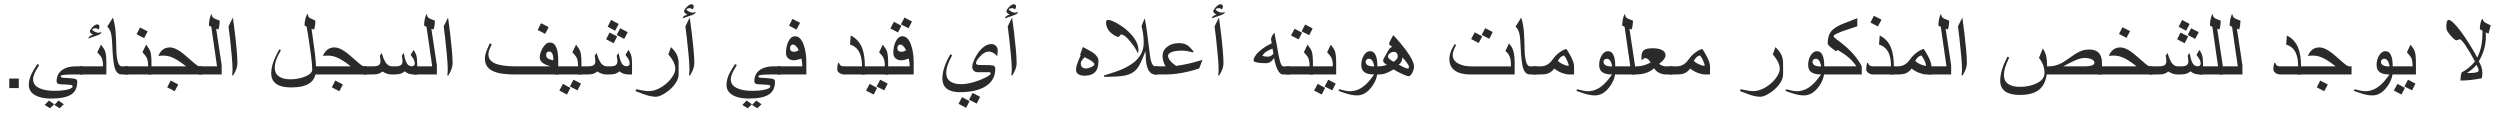 <?xml version="1.0" encoding="UTF-8"?>
<!DOCTYPE svg PUBLIC "-//W3C//DTD SVG 1.1//EN" "http://www.w3.org/Graphics/SVG/1.1/DTD/svg11.dtd">
<!-- Creator: CorelDRAW 2018 (64-Bit) -->
<svg xmlns="http://www.w3.org/2000/svg" xml:space="preserve" width="1311px" height="59px" version="1.1" style="shape-rendering:geometricPrecision; text-rendering:geometricPrecision; image-rendering:optimizeQuality; fill-rule:evenodd; clip-rule:evenodd"
viewBox="0 0 1311 59.05"
 xmlns:xlink="http://www.w3.org/1999/xlink">
 <defs>
  <style type="text/css">
   <![CDATA[
    .fil0 {fill:#2B2A29;fill-rule:nonzero}
   ]]>
  </style>
 </defs>
 <g id="Layer_x0020_1">
  <polygon class="fil0" points="4.31,46.23 4.31,41.23 9.31,41.23 9.31,46.23 "/>
  <path id="1" class="fil0" d="M43.06 39.08l-4.27 0c-2.5,0 -4.39,0.06 -5.64,0.2 -1.26,0.12 -1.9,0.39 -1.9,0.78 0,0.54 0.76,0.82 2.28,0.82 0.67,0 1.19,0.01 1.58,0.05 0.4,0.03 1.25,0.11 2.57,0.26 0.78,0.1 1.33,0.22 1.62,0.37 0.47,0.24 0.7,0.67 0.7,1.27 0,3.04 -0.99,5.25 -2.99,6.63 -2.19,1.51 -5.79,2.27 -10.81,2.27 -3.5,0 -6.29,-0.6 -8.35,-1.79 -2.19,-1.26 -3.29,-3.07 -3.29,-5.41 0,-1.89 0.51,-3.89 1.55,-6 0.36,-0.76 1.34,-2.4 2.92,-4.9l0.98 0.48c-0.62,1.05 -1.22,2.1 -1.82,3.14 -0.93,1.78 -1.38,3.24 -1.38,4.38 0,2.01 1.04,3.52 3.12,4.56 1.99,0.99 4.72,1.49 8.19,1.49 2.34,0 4.39,-0.18 6.16,-0.54 2.18,-0.44 3.27,-1.03 3.27,-1.8 0,-0.27 -0.12,-0.48 -0.36,-0.61 -0.25,-0.15 -0.66,-0.21 -1.23,-0.21 -0.45,-0.05 -1.14,-0.1 -2.08,-0.16 -0.94,-0.06 -1.56,-0.08 -1.85,-0.08 -1.03,0 -1.77,-0.14 -2.21,-0.4 -0.44,-0.28 -0.67,-0.68 -0.67,-1.21 0,-2.03 0.6,-3.68 1.79,-4.96 0.97,-1.04 2.29,-1.82 3.93,-2.32 1.24,-0.38 2.54,-0.56 3.91,-0.56l4.28 0 0 4.25zm-10.1 15.64l-2.27 2.11 -2.73 -1.75 2.19 -2.3 2.81 1.94zm-5.05 0l-2.22 2.11 -2.83 -1.75 2.26 -2.3 2.79 1.94z"/>
  <path id="2" class="fil0" d="M55.27 39.08l-13.9 0 0 -4.25 12.15 0c0,-1.92 -0.23,-3.38 -0.69,-4.39 -0.31,-0.7 -1.08,-1.7 -2.31,-3.01l1.93 -4c1.15,1.48 1.88,2.63 2.17,3.46 0.43,1.25 0.65,3.33 0.65,6.23l0 5.96zm-2.6 -22.27c0,0.42 -0.25,0.78 -0.76,1.11 -0.34,0.22 -0.86,0.44 -1.54,0.68l-4.55 1.58c0,-0.76 0.83,-1.42 2.47,-1.99 -0.51,-0.27 -0.89,-0.52 -1.15,-0.76 -0.34,-0.32 -0.52,-0.64 -0.52,-0.99 0,-0.5 0.44,-1.22 1.3,-2.14 0.97,-1.01 1.82,-1.52 2.55,-1.52 0.33,0 0.61,0.11 0.84,0.33 0.24,0.23 0.36,0.52 0.36,0.88 0,0.24 -0.05,0.47 -0.15,0.71 -0.09,0.24 -0.23,0.51 -0.41,0.8 -0.51,-0.45 -1.05,-0.67 -1.65,-0.67 -0.36,0 -0.71,0.07 -1.06,0.21 -0.35,0.15 -0.53,0.32 -0.53,0.51 0,0.24 0.38,0.58 1.14,0.99 0.75,0.43 1.39,0.64 1.93,0.64 0.36,0 0.61,-0.01 0.77,-0.04 0.15,-0.02 0.48,-0.13 0.96,-0.33z"/>
  <path id="3" class="fil0" d="M66.78 39.08l-3.43 0c-1.12,0 -2.01,-0.45 -2.68,-1.35 -0.59,-0.78 -1.04,-1.94 -1.34,-3.49 -0.3,-1.54 -0.53,-3.44 -0.7,-5.71 -0.1,-1.83 -0.2,-3.71 -0.31,-5.65 -0.1,-1.94 -0.24,-3.4 -0.41,-4.4 -0.17,-1 -0.41,-1.82 -0.7,-2.45 -0.35,-0.79 -0.85,-1.47 -1.48,-2.05l2.97 -4.75c0.65,1.95 1.11,4.28 1.38,7 0.17,1.7 0.33,5.7 0.5,12 0.29,2.9 0.72,4.76 1.27,5.57 0.46,0.69 0.96,1.03 1.5,1.03l3.43 0 0 4.25z"/>
  <path id="4" class="fil0" d="M78.95 39.08l-13.9 0 0 -4.25 12.15 0c0,-1.92 -0.23,-3.38 -0.69,-4.39 -0.31,-0.7 -1.07,-1.7 -2.31,-3.01l1.93 -4c1.16,1.48 1.88,2.63 2.17,3.46 0.44,1.25 0.65,3.33 0.65,6.23l0 5.96zm-2 -22.59l-1.88 3.54 -3.92 -2.04 1.79 -3.56 4.01 2.06z"/>
  <path id="5" class="fil0" d="M105.46 39.08l-28.2 0 0 -4.25 19.9 0c-1.66,-1.3 -3.06,-2.29 -4.2,-3.01 -1.42,-0.9 -2.71,-1.55 -3.88,-1.96 -1.32,-0.46 -2.65,-0.68 -4,-0.68 -0.84,0 -1.67,0.06 -2.52,0.17 0.48,-1.2 1.09,-2.17 1.86,-2.89 1.1,-1.06 2.5,-1.58 4.2,-1.58 1.66,0 3.62,0.81 5.88,2.44 1.12,0.81 2.95,2.36 5.49,4.63 1.97,1.77 3.3,2.73 4,2.88l1.47 0 0 4.25zm-12.45 5.26l-1.88 3.54 -3.92 -2.05 1.79 -3.55 4.01 2.06z"/>
  <path id="6" class="fil0" d="M115.8 39.08l-12.05 0 0 -4.25 9.6 0 -3 -20.77 -1.25 -0.6c0,-1.12 0.1,-2.17 0.29,-3.15 0.2,-0.97 0.5,-1.93 0.89,-2.85l0.37 0.27c0,0.94 0.53,1.65 1.61,2.12 0.82,0.33 1.65,0.65 2.49,0.98 0,0.81 -0.07,1.66 -0.2,2.58 -0.12,0.93 -0.28,1.61 -0.47,2.06l-1.18 -0.39 2.9 19.2 0 4.8z"/>
  <path id="7" class="fil0" d="M124.05 32.84c0,1.3 -0.24,2.57 -0.72,3.79 -0.24,0.65 -0.78,1.68 -1.6,3.1l-0.44 -0.25c0.05,-0.47 0.1,-1.01 0.15,-1.64 0.04,-0.61 0.06,-1.03 0.06,-1.24 0,-1.69 -0.13,-4.06 -0.4,-7.09 -0.27,-3.03 -0.59,-6.2 -0.97,-9.51 -0.23,-2 -0.48,-4.04 -0.75,-6.12 0.32,-0.72 0.7,-1.49 1.11,-2.32 0.42,-0.82 0.81,-1.6 1.19,-2.33 0.25,1.85 0.59,4.39 0.99,7.61 0.4,3.22 0.72,6.12 0.94,8.71 0.29,3.22 0.44,5.65 0.44,7.29z"/>
  <path id="8" class="fil0" d="M165.34 36.03c0,2.6 -0.61,4.68 -1.82,6.2 -1.09,1.35 -2.69,2.33 -4.81,2.91 -1.78,0.49 -4.05,0.74 -6.8,0.74 -3.13,0 -5.57,-0.58 -7.29,-1.74 -1.89,-1.26 -2.83,-3.16 -2.83,-5.68 0,-1.4 0.21,-2.85 0.62,-4.37 0.34,-1.28 0.87,-2.69 1.57,-4.21 0.51,-1.11 1.2,-2.44 2.06,-4l0.85 0.46c-0.61,1.09 -1.13,2.06 -1.55,2.92 -0.55,1.15 -0.96,2.18 -1.22,3.09 -0.32,1.1 -0.48,2.18 -0.48,3.22 0,1.99 0.73,3.5 2.19,4.52 1.45,1.03 3.46,1.54 6.05,1.54 2.74,0 5.28,-0.48 7.61,-1.42 2.57,-1.04 3.85,-2.28 3.85,-3.73 0,-1.58 -0.25,-4.25 -0.74,-8.03 -0.38,-2.9 -0.86,-6.13 -1.42,-9.71l-0.79 -4.74 -1.1 -0.58c0,-2.18 0.44,-4.17 1.33,-5.96l0.42 0c0.07,0.62 0.18,1.08 0.34,1.38 0.16,0.3 0.43,0.52 0.8,0.67 0.5,0.21 1.04,0.46 1.63,0.76 0.43,0.21 0.82,0.39 1.13,0.56 0,1.14 -0.04,1.96 -0.12,2.49 -0.08,0.52 -0.24,1.25 -0.49,2.2l-1.39 -0.44c0.04,0.36 0.27,1.99 0.7,4.91 0.51,3.4 0.88,6.16 1.12,8.28 0.39,3.38 0.58,5.97 0.58,7.76z"/>
  <path id="9" class="fil0" d="M191.86 39.08l-28.2 0 0 -4.25 19.9 0c-1.66,-1.3 -3.06,-2.29 -4.2,-3.01 -1.42,-0.9 -2.71,-1.55 -3.88,-1.96 -1.32,-0.46 -2.65,-0.68 -4,-0.68 -0.84,0 -1.67,0.06 -2.52,0.17 0.47,-1.2 1.09,-2.17 1.86,-2.89 1.1,-1.06 2.5,-1.58 4.2,-1.58 1.66,0 3.61,0.81 5.88,2.44 1.12,0.81 2.95,2.36 5.49,4.63 1.97,1.77 3.3,2.73 4,2.88l1.47 0 0 4.25zm-12.45 5.26l-1.88 3.54 -3.92 -2.05 1.79 -3.55 4.01 2.06z"/>
  <path id="10" class="fil0" d="M218.4 39.08l-1.87 0c-1.03,0 -1.91,-0.15 -2.66,-0.43 -0.75,-0.28 -1.42,-0.69 -2.04,-1.21 -0.76,0.6 -1.43,1 -2.01,1.19 -0.83,0.3 -1.97,0.45 -3.43,0.45l-1.59 0c-0.85,0 -1.7,-0.17 -2.55,-0.5 -0.55,-0.2 -1.24,-0.55 -2.06,-1.05 -0.78,0.6 -1.5,1 -2.15,1.21 -0.65,0.23 -1.71,0.34 -3.17,0.34l-4.72 0 0 -4.25 4.72 0c1.32,0 2.27,-0.12 2.85,-0.34 0.94,-0.38 1.41,-1.13 1.41,-2.25 0,-0.47 -0.02,-0.95 -0.07,-1.41 -0.04,-0.48 -0.14,-1 -0.26,-1.59l0.98 -1.46c0.45,1.5 0.83,2.58 1.13,3.26 0.52,1.2 1.1,2.09 1.72,2.69 0.75,0.73 1.65,1.1 2.7,1.1l1.65 0c1.24,0 2.14,-0.19 2.74,-0.56 0.65,-0.43 0.98,-1.1 0.98,-2.03 0,-0.51 -0.03,-0.99 -0.09,-1.46 -0.07,-0.48 -0.15,-0.99 -0.26,-1.54l0.97 -1.46 0.51 2.3c0.44,1.8 0.98,3.06 1.61,3.76 0.56,0.63 1.3,0.94 2.25,0.94 0.43,0 0.79,-0.14 1.06,-0.41 0.27,-0.27 0.4,-0.62 0.4,-1.04 0,-0.92 -0.33,-1.89 -1,-2.9 -0.12,-0.17 -0.52,-0.7 -1.2,-1.6l1.57 -2.65c0.66,1 1.11,1.88 1.35,2.61 0.35,1.11 0.53,2.59 0.53,4.42l0 5.87z"/>
  <path id="11" class="fil0" d="M228.74 39.08l-12.05 0 0 -4.25 9.6 0 -3 -20.77 -1.25 -0.6c0,-1.12 0.1,-2.17 0.29,-3.15 0.2,-0.97 0.5,-1.93 0.89,-2.85l0.37 0.27c0,0.94 0.53,1.65 1.61,2.12 0.82,0.33 1.65,0.65 2.49,0.98 0,0.81 -0.07,1.66 -0.2,2.58 -0.12,0.93 -0.28,1.61 -0.47,2.06l-1.18 -0.39 2.9 19.2 0 4.8z"/>
  <path id="12" class="fil0" d="M236.99 32.84c0,1.3 -0.24,2.57 -0.72,3.79 -0.25,0.65 -0.78,1.68 -1.6,3.1l-0.45 -0.25c0.06,-0.47 0.11,-1.01 0.15,-1.64 0.05,-0.61 0.07,-1.03 0.07,-1.24 0,-1.69 -0.13,-4.06 -0.4,-7.09 -0.27,-3.03 -0.59,-6.2 -0.97,-9.51 -0.23,-2 -0.48,-4.04 -0.75,-6.12 0.32,-0.72 0.7,-1.49 1.11,-2.32 0.42,-0.82 0.81,-1.6 1.19,-2.33 0.25,1.85 0.59,4.39 0.99,7.61 0.4,3.22 0.71,6.12 0.94,8.71 0.29,3.22 0.44,5.65 0.44,7.29z"/>
  <path id="13" class="fil0" d="M292.43 39.08l-22.4 0c-3.43,0 -6.21,-0.21 -8.31,-0.64 -2.5,-0.5 -4.4,-1.34 -5.69,-2.51 -1.4,-1.27 -2.1,-3 -2.1,-5.18 0,-1.44 0.43,-3.13 1.27,-5.07 0.61,-1.32 1.06,-2.3 1.36,-2.95l0.97 0.56c-0.71,1.41 -1.17,2.49 -1.41,3.23 -0.22,0.74 -0.34,1.41 -0.34,2.01 0,2.15 1.18,3.74 3.52,4.76 2.34,1.03 6.07,1.54 11.18,1.54l18 0c-1.91,-0.53 -3.31,-1.13 -4.21,-1.81 -1.02,-0.78 -1.54,-1.76 -1.54,-2.92 0,-1.51 0.51,-3.13 1.52,-4.87 1.14,-1.94 2.4,-2.9 3.78,-2.9 1.62,0 2.79,0.95 3.5,2.86 0.6,1.6 0.9,3.87 0.9,6.82l0 7.07zm-2.55 -7.4c0,-1.42 -0.15,-2.52 -0.46,-3.29 -0.37,-0.91 -0.95,-1.36 -1.71,-1.36 -0.54,0 -0.96,0.16 -1.23,0.5 -0.27,0.33 -0.4,0.81 -0.4,1.41 0,0.79 0.34,1.39 1,1.8 0.48,0.3 1.42,0.61 2.8,0.94zm-2.45 -17.44l-1.88 3.54 -3.92 -2.04 1.79 -3.56 4.01 2.06z"/>
  <path id="14" class="fil0" d="M304.61 39.08l-13.9 0 0 -4.25 12.15 0c0,-1.92 -0.24,-3.38 -0.69,-4.39 -0.31,-0.7 -1.08,-1.7 -2.31,-3.01l1.92 -4c1.16,1.48 1.89,2.63 2.18,3.46 0.43,1.25 0.65,3.33 0.65,6.23l0 5.96zm-0.25 4.8l-1.8 3.55 -4 -2.05 1.85 -3.55 3.95 2.05zm-5.55 2.25l-1.81 3.5 -3.99 -2.08 1.88 -3.52 3.92 2.1z"/>
  <path id="15" class="fil0" d="M331.16 39.08l-1.86 0c-1.04,0 -1.92,-0.15 -2.66,-0.43 -0.75,-0.28 -1.43,-0.69 -2.04,-1.21 -0.77,0.6 -1.43,1 -2.01,1.19 -0.83,0.3 -1.97,0.45 -3.43,0.45l-1.6 0c-0.84,0 -1.7,-0.17 -2.55,-0.5 -0.54,-0.2 -1.24,-0.55 -2.05,-1.05 -0.79,0.6 -1.5,1 -2.15,1.21 -0.65,0.23 -1.71,0.34 -3.18,0.34l-4.71 0 0 -4.25 4.72 0c1.32,0 2.27,-0.12 2.84,-0.34 0.94,-0.38 1.42,-1.13 1.42,-2.25 0,-0.47 -0.03,-0.95 -0.08,-1.41 -0.04,-0.48 -0.13,-1 -0.26,-1.59l0.98 -1.46c0.46,1.5 0.83,2.58 1.13,3.26 0.53,1.2 1.1,2.09 1.72,2.69 0.76,0.73 1.66,1.1 2.71,1.1l1.65 0c1.23,0 2.14,-0.19 2.73,-0.56 0.65,-0.43 0.99,-1.1 0.99,-2.03 0,-0.51 -0.04,-0.99 -0.1,-1.46 -0.06,-0.48 -0.15,-0.99 -0.26,-1.54l0.98 -1.46 0.51 2.3c0.44,1.8 0.97,3.06 1.61,3.76 0.55,0.63 1.3,0.94 2.25,0.94 0.43,0 0.79,-0.14 1.05,-0.41 0.27,-0.27 0.4,-0.62 0.4,-1.04 0,-0.92 -0.33,-1.89 -1,-2.9 -0.11,-0.17 -0.51,-0.7 -1.2,-1.6l1.58 -2.65c0.66,1 1.11,1.88 1.35,2.61 0.35,1.11 0.52,2.59 0.52,4.42l0 5.87zm-7 -26.51l-1.88 3.56 -3.91 -2.09 1.8 -3.56 3.99 2.09zm4.75 4.33l-1.88 3.53 -3.92 -2.1 1.82 -3.5 3.98 2.07zm-5.55 2.23l-1.84 3.55 -3.96 -2.05 1.8 -3.55 4 2.05z"/>
  <path id="16" class="fil0" d="M355.61 39.07c0,1.79 -0.77,3.65 -2.3,5.57 -1.34,1.69 -3,3.15 -4.99,4.38 -1.88,1.17 -3.44,1.76 -4.66,1.76 -1.13,0 -2.34,-0.17 -3.65,-0.5 -0.99,-0.24 -2.18,-0.63 -3.56,-1.15 -1.17,-0.45 -2.34,-0.89 -3.49,-1.33l0.41 -0.97c1.08,0.21 2.19,0.43 3.36,0.65 1.17,0.23 2.23,0.35 3.17,0.35 2.08,0 4.26,-0.67 6.52,-2 2.06,-1.23 3.81,-2.77 5.26,-4.64 1.45,-1.86 2.18,-3.54 2.18,-5.04 0,-1.29 -0.38,-2.64 -1.12,-4.06 -0.6,-1.14 -1.45,-2.31 -2.53,-3.51l1.37 -3.85c1.33,1.24 2.32,2.47 2.95,3.71 0.72,1.4 1.08,2.97 1.08,4.7l0 5.93z"/>
  <path id="17" class="fil0" d="M363.85 32.84c0,1.3 -0.24,2.57 -0.72,3.79 -0.25,0.65 -0.78,1.68 -1.61,3.1l-0.44 -0.25c0.06,-0.47 0.11,-1.01 0.15,-1.64 0.04,-0.61 0.07,-1.03 0.07,-1.24 0,-1.69 -0.14,-4.06 -0.4,-7.09 -0.28,-3.03 -0.59,-6.2 -0.97,-9.51 -0.23,-2 -0.48,-4.04 -0.76,-6.12 0.33,-0.72 0.7,-1.49 1.12,-2.32 0.42,-0.82 0.81,-1.6 1.18,-2.33 0.26,1.85 0.59,4.39 0.99,7.61 0.4,3.22 0.72,6.12 0.95,8.71 0.29,3.22 0.44,5.65 0.44,7.29zm0.7 -26.58c0,0.42 -0.25,0.78 -0.76,1.11 -0.34,0.22 -0.86,0.44 -1.54,0.68l-4.55 1.58c0,-0.76 0.82,-1.42 2.46,-1.99 -0.5,-0.27 -0.89,-0.52 -1.15,-0.76 -0.34,-0.32 -0.51,-0.64 -0.51,-0.99 0,-0.5 0.43,-1.22 1.3,-2.14 0.96,-1.01 1.81,-1.52 2.55,-1.52 0.32,0 0.61,0.11 0.84,0.33 0.24,0.23 0.36,0.52 0.36,0.88 0,0.24 -0.05,0.47 -0.15,0.71 -0.09,0.24 -0.24,0.51 -0.42,0.8 -0.5,-0.45 -1.05,-0.67 -1.64,-0.67 -0.36,0 -0.72,0.07 -1.07,0.21 -0.35,0.15 -0.52,0.32 -0.52,0.51 0,0.24 0.37,0.58 1.13,0.99 0.76,0.43 1.4,0.64 1.93,0.64 0.36,0 0.62,-0.01 0.78,-0.04 0.15,-0.02 0.47,-0.13 0.96,-0.33z"/>
  <path id="18" class="fil0" d="M409.24 39.08l-4.27 0c-2.5,0 -4.38,0.06 -5.64,0.2 -1.26,0.12 -1.89,0.39 -1.89,0.78 0,0.54 0.76,0.82 2.27,0.82 0.67,0 1.19,0.01 1.59,0.05 0.39,0.03 1.25,0.11 2.56,0.26 0.79,0.1 1.33,0.22 1.62,0.37 0.48,0.24 0.71,0.67 0.71,1.27 0,3.04 -1,5.25 -3,6.63 -2.18,1.51 -5.78,2.27 -10.81,2.27 -3.5,0 -6.28,-0.6 -8.35,-1.79 -2.19,-1.26 -3.29,-3.07 -3.29,-5.41 0,-1.89 0.52,-3.89 1.55,-6 0.37,-0.76 1.34,-2.4 2.92,-4.9l0.98 0.48c-0.62,1.05 -1.22,2.1 -1.82,3.14 -0.92,1.78 -1.38,3.24 -1.38,4.38 0,2.01 1.04,3.52 3.12,4.56 2,0.99 4.72,1.49 8.2,1.49 2.33,0 4.38,-0.18 6.15,-0.54 2.19,-0.44 3.28,-1.03 3.28,-1.8 0,-0.27 -0.13,-0.48 -0.37,-0.61 -0.25,-0.15 -0.66,-0.21 -1.23,-0.21 -0.44,-0.05 -1.13,-0.1 -2.08,-0.16 -0.94,-0.06 -1.55,-0.08 -1.85,-0.08 -1.03,0 -1.76,-0.14 -2.2,-0.4 -0.45,-0.28 -0.67,-0.68 -0.67,-1.21 0,-2.03 0.59,-3.68 1.78,-4.96 0.98,-1.04 2.29,-1.82 3.93,-2.32 1.24,-0.38 2.55,-0.56 3.91,-0.56l4.28 0 0 4.25zm-10.1 15.64l-2.27 2.11 -2.73 -1.75 2.19 -2.3 2.81 1.94zm-5.05 0l-2.22 2.11 -2.83 -1.75 2.27 -2.3 2.78 1.94z"/>
  <path id="19" class="fil0" d="M422.65 39.08l-15.09 0 0 -4.25 12.99 0c0,-1.45 -0.16,-2.81 -0.5,-4.09 -0.85,0.29 -1.49,0.48 -1.94,0.6 -0.75,0.19 -1.41,0.29 -1.98,0.29 -1.17,0 -2.14,-0.3 -2.88,-0.9 -0.86,-0.69 -1.29,-1.67 -1.29,-2.95 0,-2.26 0.4,-4.24 1.21,-5.93 0.91,-1.88 2.1,-2.82 3.56,-2.82 1.98,0 3.51,1.55 4.58,4.66 0.89,2.56 1.34,5.58 1.34,9.04l0 6.35zm-3.99 -12.7c-0.23,-0.59 -0.6,-1.19 -1.1,-1.79 -0.68,-0.8 -1.33,-1.21 -1.95,-1.21 -0.43,0 -0.8,0.18 -1.08,0.55 -0.28,0.36 -0.43,0.8 -0.43,1.3 0,1.3 0.72,1.95 2.15,1.95 0.37,0 0.77,-0.08 1.19,-0.22 0.42,-0.15 0.82,-0.34 1.22,-0.58zm0.69 -14.39l-1.88 3.54 -3.91 -2.04 1.79 -3.56 4 2.06z"/>
  <path id="20" class="fil0" d="M453.37 39.08l-10.91 0c-0.92,0 -1.75,-0.27 -2.5,-0.81 -0.73,-0.54 -1.1,-1.17 -1.1,-1.9 0,-0.62 0.03,-1.18 0.09,-1.69 0.07,-0.49 0.2,-1.05 0.37,-1.65l0.5 0c0.18,0.66 0.51,1.14 0.98,1.43 0.39,0.24 0.93,0.37 1.61,0.37l9.46 0c0,-2.92 -0.41,-5.26 -1.22,-7.04 -1.02,-2.2 -2.71,-3.68 -5.08,-4.41l0.38 -4.75c2.82,1.38 4.82,3.59 6,6.62 0.95,2.44 1.42,5.64 1.42,9.58l0 4.25z"/>
  <path id="21" class="fil0" d="M465.59 39.08l-13.9 0 0 -4.25 12.15 0c0,-1.92 -0.24,-3.38 -0.69,-4.39 -0.31,-0.7 -1.08,-1.7 -2.31,-3.01l1.92 -4c1.16,1.48 1.89,2.63 2.18,3.46 0.43,1.25 0.65,3.33 0.65,6.23l0 5.96zm-0.25 4.8l-1.8 3.55 -4 -2.05 1.85 -3.55 3.95 2.05zm-5.55 2.25l-1.81 3.5 -3.99 -2.08 1.88 -3.52 3.92 2.1z"/>
  <path id="22" class="fil0" d="M478.99 39.08l-15.09 0 0 -4.25 12.99 0c0,-1.45 -0.16,-2.81 -0.5,-4.09 -0.85,0.29 -1.5,0.48 -1.95,0.6 -0.74,0.19 -1.4,0.29 -1.97,0.29 -1.17,0 -2.14,-0.3 -2.88,-0.9 -0.86,-0.69 -1.29,-1.67 -1.29,-2.95 0,-2.26 0.4,-4.24 1.21,-5.93 0.91,-1.88 2.1,-2.82 3.56,-2.82 1.98,0 3.51,1.55 4.58,4.66 0.89,2.56 1.34,5.58 1.34,9.04l0 6.35zm-3.99 -12.7c-0.23,-0.59 -0.6,-1.19 -1.1,-1.79 -0.68,-0.8 -1.33,-1.21 -1.95,-1.21 -0.43,0 -0.8,0.18 -1.08,0.55 -0.28,0.36 -0.43,0.8 -0.43,1.3 0,1.3 0.72,1.95 2.15,1.95 0.37,0 0.77,-0.08 1.19,-0.22 0.42,-0.15 0.82,-0.34 1.22,-0.58zm3.09 -15.1l-1.8 3.55 -3.99 -2.05 1.85 -3.55 3.94 2.05zm-5.55 2.25l-1.8 3.5 -3.99 -2.08 1.88 -3.52 3.91 2.1z"/>
  <path id="23" class="fil0" d="M523.11 26.69c0,0.53 -0.05,1.06 -0.14,1.61 -0.1,0.54 -0.17,0.94 -0.19,1.16 -0.58,-0.74 -1.25,-1.32 -2.04,-1.74 -0.8,-0.43 -1.6,-0.64 -2.41,-0.64 -1.42,0 -2.91,0.82 -4.47,2.48 -1.43,1.52 -2.15,2.73 -2.15,3.63 0,0.31 0.18,0.55 0.53,0.7 0.35,0.16 0.95,0.24 1.82,0.24l1.95 0c1.18,0 2.05,0 2.61,0.03 0.57,0.03 1.23,0.1 2.02,0.23 0.78,0.14 1.17,0.73 1.17,1.78 0,4.06 -1.78,7.17 -5.34,9.29 -3.28,1.94 -7.7,2.92 -13.28,2.92 -2.89,0 -5.11,-0.56 -6.64,-1.69 -1.65,-1.21 -2.49,-3.05 -2.49,-5.51 0,-1.69 0.28,-3.46 0.84,-5.31 0.41,-1.42 1,-2.89 1.75,-4.44 0.05,-0.1 0.56,-1.07 1.54,-2.9l1.02 0.41c-1.01,1.82 -1.8,3.52 -2.34,5.1 -0.54,1.58 -0.81,2.98 -0.81,4.2 0,1.98 0.68,3.46 2.06,4.45 1.37,0.99 3.33,1.49 5.88,1.49 1.94,0 4.21,-0.39 6.79,-1.16 2.21,-0.66 4.2,-1.45 5.97,-2.37 1.77,-0.91 2.65,-1.59 2.65,-2.02 0,-0.31 -0.1,-0.51 -0.31,-0.61 -0.2,-0.09 -0.53,-0.14 -0.99,-0.14l-5.73 0c-0.7,0 -1.32,-0.25 -1.86,-0.76 -0.54,-0.51 -0.81,-1.16 -0.81,-1.96 0,-1.09 0.45,-2.58 1.35,-4.45 0.98,-2.04 2.16,-3.74 3.55,-5.12 1.67,-1.64 3.34,-2.46 5.03,-2.46 1.07,0 1.92,0.32 2.54,0.97 0.62,0.66 0.93,1.52 0.93,2.59zm-9.25 24.14l-1.8 3.55 -4 -2.05 1.85 -3.55 3.95 2.05zm-5.55 2.25l-1.81 3.5 -3.99 -2.08 1.88 -3.52 3.92 2.1z"/>
  <path id="24" class="fil0" d="M533.02 32.84c0,1.3 -0.24,2.57 -0.72,3.79 -0.25,0.65 -0.78,1.68 -1.61,3.1l-0.44 -0.25c0.06,-0.47 0.11,-1.01 0.15,-1.64 0.04,-0.61 0.07,-1.03 0.07,-1.24 0,-1.69 -0.13,-4.06 -0.4,-7.09 -0.28,-3.03 -0.59,-6.2 -0.97,-9.51 -0.23,-2 -0.48,-4.04 -0.76,-6.12 0.33,-0.72 0.7,-1.49 1.12,-2.32 0.42,-0.82 0.81,-1.6 1.18,-2.33 0.26,1.85 0.6,4.39 1,7.61 0.4,3.22 0.71,6.12 0.94,8.71 0.29,3.22 0.44,5.65 0.44,7.29zm0.7 -26.58c0,0.42 -0.25,0.78 -0.76,1.11 -0.34,0.22 -0.86,0.44 -1.54,0.68l-4.55 1.58c0,-0.76 0.82,-1.42 2.47,-1.99 -0.51,-0.27 -0.9,-0.52 -1.15,-0.76 -0.35,-0.32 -0.52,-0.64 -0.52,-0.99 0,-0.5 0.43,-1.22 1.3,-2.14 0.97,-1.01 1.82,-1.52 2.55,-1.52 0.32,0 0.61,0.11 0.84,0.33 0.24,0.23 0.36,0.52 0.36,0.88 0,0.24 -0.05,0.47 -0.15,0.71 -0.09,0.24 -0.23,0.51 -0.42,0.8 -0.5,-0.45 -1.05,-0.67 -1.64,-0.67 -0.36,0 -0.72,0.07 -1.07,0.21 -0.35,0.15 -0.52,0.32 -0.52,0.51 0,0.24 0.37,0.58 1.13,0.99 0.76,0.43 1.4,0.64 1.94,0.64 0.35,0 0.61,-0.01 0.77,-0.04 0.15,-0.02 0.48,-0.13 0.96,-0.33z"/>
  <path id="25" class="fil0" d="M575.95 31.84c0,2.3 -0.37,4.04 -1.12,5.2 -1.15,1.79 -3.27,2.69 -6.34,2.69 -1.18,0 -2.16,-0.24 -2.94,-0.71 -0.9,-0.54 -1.35,-1.31 -1.35,-2.3 0,-1.14 0.29,-2.46 0.86,-3.96 0.53,-1.27 1.05,-2.55 1.59,-3.83l-0.36 -0.1 1.49 -4.15c2.93,1.55 4.69,2.52 5.26,2.93 1.94,1.37 2.91,2.78 2.91,4.23zm-2.1 1.91c0,-0.61 -0.89,-1.43 -2.68,-2.46 -0.77,-0.44 -1.58,-0.87 -2.47,-1.29 -0.73,0.79 -1.16,1.29 -1.31,1.49 -0.46,0.63 -0.69,1.23 -0.69,1.8 0,0.83 0.24,1.48 0.69,1.95 0.47,0.45 1.1,0.69 1.88,0.69 0.91,0 1.9,-0.26 2.97,-0.77 1.08,-0.52 1.61,-0.98 1.61,-1.41z"/>
  <path id="26" class="fil0" d="M596.93 26.29c0,0.33 -0.02,0.6 -0.05,0.83 -0.04,0.23 -0.11,0.51 -0.24,0.86 -0.91,-2.04 -2.26,-4.13 -4.05,-6.29 -1.99,-2.39 -3.55,-3.59 -4.68,-3.59 -0.25,0 -0.49,0.22 -0.73,0.64 -0.24,0.43 -0.53,0.64 -0.85,0.64 -0.44,0 -1.14,-0.29 -2.08,-0.86 -1.18,-0.72 -2.14,-1.55 -2.85,-2.49 -0.96,-1.28 -1.44,-2.63 -1.44,-4.06 0,-1.03 0.33,-1.54 1,-1.54 1.17,0 3,0.74 5.48,2.22 2.79,1.64 5.12,3.56 7,5.76 2.33,2.68 3.49,5.31 3.49,7.88zm10.13 12.79l-1.5 0c-1.37,0 -2.47,-0.75 -3.32,-2.22 -0.99,-1.78 -1.49,-4.49 -1.49,-8.11 0,-0.26 -0.03,-0.61 -0.09,-1.05 -0.06,-0.43 -0.08,-0.71 -0.08,-0.82 -1.56,4.33 -2.95,7.31 -4.17,8.91 -1.44,1.89 -3.47,3.14 -6.11,3.75 -2.24,0.53 -6.05,0.79 -11.44,0.79l0 -0.7c4.37,-1.32 7.62,-2.45 9.76,-3.41 3.45,-1.54 6.07,-3.29 7.86,-5.29 2.16,-2.4 3.23,-5.25 3.23,-8.55 0,-1.59 -0.1,-3.09 -0.3,-4.46 -0.2,-1.38 -0.47,-2.8 -0.82,-4.24l0.8 -2.07c0.32,-0.8 0.62,-1.47 0.9,-2.03 0.42,2.34 0.83,4.87 1.2,7.58 0.27,1.88 0.52,3.88 0.77,6.03 0.31,2.64 0.58,4.75 0.81,6.37 0.29,2.05 0.73,3.51 1.32,4.39 0.4,0.58 0.79,0.88 1.18,0.88l1.49 0 0 4.25z"/>
  <path id="27" class="fil0" d="M630.54 31.43l-1.68 4.45c-2.46,0.9 -5.3,1.65 -8.52,2.27 -3.24,0.62 -6.21,0.93 -8.92,0.93l-6.08 0 0 -4.25 5.85 0c-0.47,-0.77 -0.85,-1.64 -1.15,-2.6 -0.3,-0.97 -0.45,-1.91 -0.45,-2.82 0,-1.92 0.8,-3.53 2.4,-4.83 1.61,-1.3 3.67,-1.95 6.19,-1.95 2.01,0 3.66,0.48 4.95,1.46 0.56,0.4 1.5,1.4 2.81,2.99l-0.46 0.4c-1.12,-0.3 -2.13,-0.53 -3.02,-0.68 -0.89,-0.15 -1.82,-0.22 -2.78,-0.22 -2.24,0 -3.99,0.25 -5.27,0.74 -1.27,0.5 -1.92,1.15 -1.92,1.96 0,0.8 0.4,1.69 1.21,2.67 0.8,0.98 1.84,1.86 3.11,2.63 2.67,-0.41 4.85,-0.81 6.56,-1.2 1.71,-0.39 4.1,-1.04 7.17,-1.95z"/>
  <path id="28" class="fil0" d="M641.58 32.84c0,1.3 -0.24,2.57 -0.71,3.79 -0.25,0.65 -0.79,1.68 -1.61,3.1l-0.44 -0.25c0.06,-0.47 0.11,-1.01 0.15,-1.64 0.04,-0.61 0.06,-1.03 0.06,-1.24 0,-1.69 -0.13,-4.06 -0.4,-7.09 -0.27,-3.03 -0.59,-6.2 -0.96,-9.51 -0.24,-2 -0.49,-4.04 -0.76,-6.12 0.32,-0.72 0.7,-1.49 1.12,-2.32 0.41,-0.82 0.8,-1.6 1.18,-2.33 0.26,1.85 0.59,4.39 0.99,7.61 0.4,3.22 0.72,6.12 0.94,8.71 0.29,3.22 0.44,5.65 0.44,7.29zm0.7 -26.58c0,0.42 -0.25,0.78 -0.75,1.11 -0.35,0.22 -0.86,0.44 -1.55,0.68l-4.55 1.58c0,-0.76 0.83,-1.42 2.47,-1.99 -0.51,-0.27 -0.89,-0.52 -1.15,-0.76 -0.34,-0.32 -0.52,-0.64 -0.52,-0.99 0,-0.5 0.44,-1.22 1.3,-2.14 0.97,-1.01 1.82,-1.52 2.55,-1.52 0.33,0 0.61,0.11 0.85,0.33 0.24,0.23 0.35,0.52 0.35,0.88 0,0.24 -0.05,0.47 -0.15,0.71 -0.09,0.24 -0.23,0.51 -0.41,0.8 -0.5,-0.45 -1.05,-0.67 -1.64,-0.67 -0.36,0 -0.72,0.07 -1.07,0.21 -0.35,0.15 -0.53,0.32 -0.53,0.51 0,0.24 0.38,0.58 1.14,0.99 0.76,0.43 1.4,0.64 1.93,0.64 0.36,0 0.62,-0.01 0.78,-0.04 0.15,-0.02 0.47,-0.13 0.95,-0.33z"/>
  <path id="29" class="fil0" d="M676.33 39.08l-3.5 0c-1.16,0 -2.2,-1 -3.1,-3 -0.66,-1.5 -1.2,-3.42 -1.6,-5.77 -0.49,0.91 -1.11,1.61 -1.85,2.12 -0.75,0.5 -1.55,0.75 -2.37,0.75 -1.87,0 -3.43,-0.13 -4.67,-0.38 -1.24,-0.26 -1.86,-0.57 -1.86,-0.97 0,-1.39 0.9,-2.94 2.72,-4.65 1.81,-1.69 4.08,-3.19 6.8,-4.45 -0.03,-0.14 -0.1,-0.47 -0.21,-1.03 -0.11,-0.55 -0.16,-0.89 -0.16,-1.01 0,-0.56 0.19,-1.18 0.57,-1.85 0.32,-0.56 0.73,-1.13 1.25,-1.71 0.17,1.01 0.33,1.98 0.5,2.92 0.18,0.94 0.37,1.92 0.6,2.93l0.73 4.19c0.4,2.31 0.77,4.02 1.1,5.12 0.5,1.69 1.02,2.54 1.56,2.54l3.49 0 0 4.25zm-8.53 -10.89l-0.47 -2.66c-1.4,0.51 -2.51,1.03 -3.32,1.57 -0.81,0.54 -1.48,1.27 -2.03,2.16 0.34,0.15 0.73,0.27 1.19,0.34 0.45,0.09 1.07,0.13 1.86,0.13 0.97,0 1.9,-0.52 2.77,-1.54z"/>
  <path id="30" class="fil0" d="M688.53 39.08l-13.9 0 0 -4.25 12.15 0c0,-1.92 -0.24,-3.38 -0.7,-4.39 -0.3,-0.7 -1.07,-1.7 -2.3,-3.01l1.92 -4c1.16,1.48 1.88,2.63 2.18,3.46 0.43,1.25 0.65,3.33 0.65,6.23l0 5.96zm-0.15 -24.15l-1.8 3.55 -4 -2.05 1.85 -3.55 3.95 2.05zm-5.55 2.25l-1.81 3.5 -3.99 -2.08 1.88 -3.52 3.92 2.1z"/>
  <path id="31" class="fil0" d="M700.73 39.08l-13.9 0 0 -4.25 12.15 0c0,-1.92 -0.23,-3.38 -0.69,-4.39 -0.31,-0.7 -1.07,-1.7 -2.31,-3.01l1.93 -4c1.16,1.48 1.88,2.63 2.17,3.46 0.44,1.25 0.65,3.33 0.65,6.23l0 5.96zm-0.25 4.8l-1.8 3.55 -4 -2.05 1.85 -3.55 3.95 2.05zm-5.55 2.25l-1.8 3.5 -4 -2.08 1.89 -3.52 3.91 2.1z"/>
  <path id="32" class="fil0" d="M722.34 37.56c0,2.7 -0.99,5.38 -2.98,8.05 -2.21,2.97 -4.77,4.47 -7.67,4.47 -1.07,0 -2.18,-0.13 -3.32,-0.37 -0.84,-0.18 -1.92,-0.48 -3.25,-0.92 -1.06,-0.37 -2.12,-0.73 -3.18,-1.09l0.42 -0.86c0.91,0.21 1.86,0.44 2.86,0.68 1.01,0.24 1.91,0.36 2.7,0.36 1.99,0 3.87,-0.51 5.65,-1.53 1.38,-0.81 2.76,-1.97 4.15,-3.5 0.7,-0.77 1.69,-2.03 2.97,-3.77 -2.2,0 -3.85,-0.35 -4.94,-1.06 -1.24,-0.8 -1.86,-2.12 -1.86,-3.95 0,-1.68 0.39,-3.25 1.18,-4.69 0.91,-1.67 2.07,-2.5 3.47,-2.5 1.43,0 2.44,0.82 3.07,2.48 0.49,1.29 0.73,3.09 0.73,5.4l0 2.8zm-1.55 -2.68c-0.36,-1.58 -0.79,-2.66 -1.3,-3.27 -0.43,-0.53 -0.97,-0.78 -1.61,-0.78 -0.46,0 -0.86,0.15 -1.19,0.45 -0.33,0.3 -0.5,0.68 -0.5,1.14 0,0.81 0.36,1.41 1.08,1.83 0.71,0.42 1.89,0.63 3.52,0.63z"/>
  <path id="33" class="fil0" d="M741.6 34.94c0,0.94 -0.29,1.99 -0.88,3.15 -0.63,1.26 -1.26,1.89 -1.9,1.89 -0.65,0 -1.9,-0.43 -3.71,-1.27 -1.67,-0.77 -3.09,-1.54 -4.24,-2.28 -1.89,1.06 -3.27,1.75 -4.14,2.06 -1.1,0.39 -2.39,0.59 -3.87,0.59l-2.21 0 0 -4.25 2.22 0c0.66,0 1.31,-0.05 1.94,-0.16 0.62,-0.11 1.46,-0.3 2.53,-0.58 -0.42,-0.31 -0.84,-0.63 -1.26,-0.95 -0.46,-0.41 -0.68,-0.81 -0.68,-1.2 0,-0.28 0.01,-0.49 0.03,-0.62 0.03,-0.13 0.14,-0.38 0.34,-0.73l2.4 -4.25c0.32,-0.57 0.62,-0.96 0.89,-1.19 0.26,-0.22 0.63,-0.39 1.11,-0.52 -1.13,-0.76 -1.69,-1.31 -1.69,-1.63 0,-0.32 0.36,-1.16 1.08,-2.51 0.24,-0.45 0.61,-1.12 1.11,-2.01 1.05,0.99 2.35,2.43 3.92,4.32 2,2.38 3.57,4.5 4.73,6.38 1.52,2.47 2.28,4.4 2.28,5.76zm-8.55 -5.31c0,-0.7 -0.15,-1.26 -0.44,-1.67 -0.34,-0.49 -0.89,-0.73 -1.64,-0.73 -0.75,0 -1.45,0.25 -2.1,0.75 -0.65,0.5 -0.97,1.1 -0.97,1.8 0,0.67 0.99,1.55 2.97,2.65 0.7,-0.46 1.23,-0.9 1.57,-1.33 0.41,-0.49 0.61,-0.98 0.61,-1.47zm5.9 5.59c0,-0.57 -0.46,-1.45 -1.38,-2.66 -0.58,-0.77 -1.28,-1.58 -2.12,-2.44 0,0.8 -0.17,1.55 -0.5,2.24 -0.33,0.7 -0.79,1.23 -1.39,1.61 0.98,0.5 1.96,0.99 2.96,1.47 0.82,0.36 1.4,0.54 1.75,0.54 0.19,0 0.35,-0.08 0.48,-0.22 0.13,-0.15 0.2,-0.33 0.2,-0.54z"/>
  <path id="34" class="fil0" d="M794.4 39.08l-23.29 0c-3.13,0 -5.61,-0.54 -7.47,-1.64 -2.32,-1.37 -3.49,-3.51 -3.49,-6.42 0,-1.52 0.34,-3.07 1.02,-4.64 0.25,-0.58 0.83,-1.66 1.75,-3.25l0.73 0.46c-0.36,0.75 -0.71,1.49 -1.04,2.24 -0.48,1.16 -0.71,2.2 -0.71,3.11 0,1.92 1.01,3.41 3.02,4.47 1.81,0.94 4.09,1.42 6.86,1.42l20.67 0 0 -0.66c0,-1.83 -0.22,-3.31 -0.66,-4.45 -0.44,-1.15 -1.18,-2.13 -2.24,-2.94l1.87 -4c0.73,0.89 1.16,1.46 1.3,1.68 1.12,1.82 1.68,4.48 1.68,7.97l0 6.65zm-11.5 -22.25l-1.8 3.55 -4 -2.05 1.85 -3.55 3.95 2.05zm-5.55 2.25l-1.81 3.5 -3.99 -2.08 1.88 -3.52 3.92 2.1z"/>
  <path id="35" class="fil0" d="M805.92 39.08l-3.44 0c-1.12,0 -2.01,-0.45 -2.67,-1.35 -0.59,-0.78 -1.04,-1.94 -1.34,-3.49 -0.3,-1.54 -0.54,-3.44 -0.71,-5.71 -0.09,-1.83 -0.19,-3.71 -0.3,-5.65 -0.1,-1.94 -0.24,-3.4 -0.41,-4.4 -0.18,-1 -0.41,-1.82 -0.7,-2.45 -0.35,-0.79 -0.85,-1.47 -1.48,-2.05l2.97 -4.75c0.65,1.95 1.11,4.28 1.38,7 0.16,1.7 0.33,5.7 0.49,12 0.3,2.9 0.72,4.76 1.28,5.57 0.46,0.69 0.96,1.03 1.49,1.03l3.44 0 0 4.25z"/>
  <path id="36" class="fil0" d="M825.59 39.08l-2.53 0c-1.1,0 -2.32,-0.25 -3.69,-0.75 -1.57,-0.56 -2.96,-1.35 -4.16,-2.35 -0.95,1.16 -1.91,1.97 -2.9,2.42 -0.98,0.45 -2.42,0.68 -4.31,0.68l-3.81 0 0 -4.25 3.73 0c1.49,0 2.8,-0.38 3.95,-1.13 0.9,-0.59 1.71,-1.41 2.44,-2.47 1,-1.44 2.22,-2.69 3.67,-3.75 1.3,-0.94 2.49,-1.54 3.58,-1.8 1.13,1.71 2.02,3.25 2.69,4.62 0.89,1.86 1.34,3.37 1.34,4.52l0 4.26zm-2.8 -4.82c-0.21,-0.95 -0.53,-1.88 -0.98,-2.8 -0.37,-0.78 -0.87,-1.57 -1.49,-2.38 -0.77,0.2 -1.43,0.56 -1.96,1.1 -0.36,0.35 -0.79,0.93 -1.27,1.75 0.58,0.64 1.41,1.21 2.47,1.71 1.06,0.51 2.07,0.82 3.01,0.94l0.22 -0.32z"/>
  <path id="37" class="fil0" d="M847.19 37.56c0,2.7 -0.99,5.38 -2.99,8.05 -2.2,2.97 -4.76,4.47 -7.66,4.47 -1.08,0 -2.19,-0.13 -3.33,-0.37 -0.83,-0.18 -1.91,-0.48 -3.25,-0.92 -1.05,-0.37 -2.11,-0.73 -3.17,-1.09l0.42 -0.86c0.9,0.21 1.86,0.44 2.86,0.68 1,0.24 1.9,0.36 2.7,0.36 1.99,0 3.87,-0.51 5.64,-1.53 1.39,-0.81 2.77,-1.97 4.15,-3.5 0.7,-0.77 1.69,-2.03 2.98,-3.77 -2.2,0 -3.85,-0.35 -4.94,-1.06 -1.24,-0.8 -1.86,-2.12 -1.86,-3.95 0,-1.68 0.39,-3.25 1.17,-4.69 0.92,-1.67 2.08,-2.5 3.48,-2.5 1.42,0 2.44,0.82 3.06,2.48 0.5,1.29 0.74,3.09 0.74,5.4l0 2.8zm-1.55 -2.68c-0.36,-1.58 -0.79,-2.66 -1.3,-3.27 -0.44,-0.53 -0.98,-0.78 -1.61,-0.78 -0.46,0 -0.86,0.15 -1.19,0.45 -0.34,0.3 -0.5,0.68 -0.5,1.14 0,0.81 0.36,1.41 1.07,1.83 0.72,0.42 1.9,0.63 3.53,0.63z"/>
  <path id="38" class="fil0" d="M857.55 39.08l-12.05 0 0 -4.25 9.6 0 -3 -20.77 -1.25 -0.6c0,-1.12 0.1,-2.17 0.29,-3.15 0.2,-0.97 0.49,-1.93 0.88,-2.85l0.38 0.27c0,0.94 0.53,1.65 1.6,2.12 0.82,0.33 1.65,0.65 2.5,0.98 0,0.81 -0.07,1.66 -0.2,2.58 -0.13,0.93 -0.29,1.61 -0.47,2.06l-1.18 -0.39 2.9 19.2 0 4.8z"/>
  <path id="39" class="fil0" d="M877.25 39.08l-3.59 0c-1.06,0 -2.12,-0.25 -3.21,-0.76 -1.3,-0.6 -2.25,-1.44 -2.83,-2.52 -1.09,0.98 -2.34,1.73 -3.74,2.28 -1.71,0.66 -3.65,1 -5.83,1l-2.2 0 0 -4.25 2.2 0c1.36,0 2.64,-0.15 3.81,-0.45 1.34,-0.33 2.65,-0.87 3.94,-1.62l-1.04 -1.31c-0.52,-0.62 -1.11,-0.92 -1.76,-0.92 -0.3,0 -0.56,0.05 -0.8,0.15 -0.22,0.11 -0.48,0.34 -0.75,0.7l-0.5 0 0 -1.45c0,-1.79 0.47,-3.03 1.41,-3.69 0.86,-0.61 2.35,-0.91 4.49,-0.91 1.83,0 3.33,0.24 4.48,0.73 1.51,0.63 2.27,1.62 2.27,2.93 0,0.7 -0.3,1.43 -0.9,2.18 -0.44,0.55 -1.24,1.31 -2.4,2.3 0.25,0.38 0.75,0.71 1.5,0.96 0.74,0.26 1.35,0.4 1.86,0.4l3.59 0 0 4.25z"/>
  <path id="40" class="fil0" d="M896.94 39.08l-2.53 0c-1.09,0 -2.31,-0.25 -3.68,-0.75 -1.58,-0.56 -2.96,-1.35 -4.17,-2.35 -0.94,1.16 -1.91,1.97 -2.89,2.42 -0.98,0.45 -2.42,0.68 -4.32,0.68l-3.8 0 0 -4.25 3.73 0c1.48,0 2.8,-0.38 3.95,-1.13 0.9,-0.59 1.71,-1.41 2.44,-2.47 0.99,-1.44 2.22,-2.69 3.67,-3.75 1.3,-0.94 2.49,-1.54 3.58,-1.8 1.13,1.71 2.02,3.25 2.68,4.62 0.89,1.86 1.34,3.37 1.34,4.52l0 4.26zm-2.79 -4.82c-0.21,-0.95 -0.54,-1.88 -0.98,-2.8 -0.37,-0.78 -0.88,-1.57 -1.49,-2.38 -0.78,0.2 -1.43,0.56 -1.97,1.1 -0.36,0.35 -0.78,0.93 -1.26,1.75 0.58,0.64 1.4,1.21 2.47,1.71 1.06,0.51 2.07,0.82 3.01,0.94l0.22 -0.32z"/>
  <path id="41" class="fil0" d="M935.29 39.07c0,1.79 -0.77,3.65 -2.3,5.57 -1.34,1.69 -2.99,3.15 -4.99,4.38 -1.88,1.17 -3.44,1.76 -4.66,1.76 -1.13,0 -2.34,-0.17 -3.65,-0.5 -0.99,-0.24 -2.18,-0.63 -3.56,-1.15 -1.17,-0.45 -2.33,-0.89 -3.49,-1.33l0.41 -0.97c1.08,0.21 2.19,0.43 3.36,0.65 1.17,0.23 2.23,0.35 3.17,0.35 2.08,0 4.26,-0.67 6.52,-2 2.06,-1.23 3.81,-2.77 5.26,-4.64 1.45,-1.86 2.18,-3.54 2.18,-5.04 0,-1.29 -0.38,-2.64 -1.12,-4.06 -0.6,-1.14 -1.45,-2.31 -2.53,-3.51l1.37 -3.85c1.33,1.24 2.32,2.47 2.95,3.71 0.72,1.4 1.08,2.97 1.08,4.7l0 5.93z"/>
  <path id="42" class="fil0" d="M956.88 37.56c0,2.7 -0.99,5.38 -2.99,8.05 -2.2,2.97 -4.76,4.47 -7.66,4.47 -1.08,0 -2.19,-0.13 -3.33,-0.37 -0.83,-0.18 -1.91,-0.48 -3.25,-0.92 -1.06,-0.37 -2.11,-0.73 -3.17,-1.09l0.41 -0.86c0.91,0.21 1.87,0.44 2.87,0.68 1,0.24 1.9,0.36 2.7,0.36 1.98,0 3.87,-0.51 5.64,-1.53 1.39,-0.81 2.77,-1.97 4.15,-3.5 0.7,-0.77 1.69,-2.03 2.98,-3.77 -2.2,0 -3.85,-0.35 -4.94,-1.06 -1.25,-0.8 -1.86,-2.12 -1.86,-3.95 0,-1.68 0.39,-3.25 1.17,-4.69 0.92,-1.67 2.08,-2.5 3.48,-2.5 1.42,0 2.44,0.82 3.06,2.48 0.5,1.29 0.74,3.09 0.74,5.4l0 2.8zm-1.55 -2.68c-0.36,-1.58 -0.79,-2.66 -1.3,-3.27 -0.44,-0.53 -0.98,-0.78 -1.61,-0.78 -0.46,0 -0.86,0.15 -1.19,0.45 -0.34,0.3 -0.5,0.68 -0.5,1.14 0,0.81 0.36,1.41 1.07,1.83 0.72,0.42 1.89,0.63 3.53,0.63z"/>
  <path id="43" class="fil0" d="M976.59 39.08l-21.4 0 0 -4.25 18.57 0c-1.14,-1.73 -2.44,-3.23 -3.91,-4.5 -1.46,-1.28 -3.45,-2.66 -5.94,-4.14l-0.81 0.76 -2.89 -2.2c-1.02,-0.84 -1.52,-1.5 -1.52,-1.97 0,-2.8 0.68,-5 2.05,-6.6 1.28,-1.47 3.47,-2.79 6.59,-3.96l6.91 -2.69 0 4.25 -5.11 1.71c-2.04,0.66 -3.69,1.27 -4.94,1.82 -1.6,0.7 -2.4,1.24 -2.4,1.62 0,0.36 0.52,0.95 1.56,1.72 0.65,0.49 1.31,0.98 1.98,1.47 2.47,1.87 4.63,3.83 6.47,5.87 1.99,2.2 3.58,4.48 4.79,6.84l0 4.25z"/>
  <path id="44" class="fil0" d="M993.43 39.08l-10.9 0c-0.93,0 -1.76,-0.27 -2.5,-0.81 -0.74,-0.54 -1.11,-1.17 -1.11,-1.9 0,-0.62 0.03,-1.18 0.1,-1.69 0.07,-0.49 0.19,-1.05 0.37,-1.65l0.5 0c0.18,0.66 0.5,1.14 0.97,1.43 0.39,0.24 0.93,0.37 1.62,0.37l9.45 0c0,-2.92 -0.4,-5.26 -1.22,-7.04 -1.02,-2.2 -2.71,-3.68 -5.08,-4.41l0.38 -4.75c2.83,1.38 4.82,3.59 6,6.62 0.95,2.44 1.42,5.64 1.42,9.58l0 4.25zm-6.5 -28.74l-1.88 3.54 -3.92 -2.04 1.8 -3.56 4 2.06z"/>
  <path id="45" class="fil0" d="M1013.15 39.08l-2.53 0c-1.09,0 -2.32,-0.25 -3.69,-0.75 -1.57,-0.56 -2.95,-1.35 -4.16,-2.35 -0.94,1.16 -1.91,1.97 -2.89,2.42 -0.99,0.45 -2.43,0.68 -4.32,0.68l-3.81 0 0 -4.25 3.73 0c1.49,0 2.8,-0.38 3.95,-1.13 0.9,-0.59 1.71,-1.41 2.45,-2.47 0.99,-1.44 2.21,-2.69 3.66,-3.75 1.3,-0.94 2.49,-1.54 3.59,-1.8 1.12,1.71 2.01,3.25 2.68,4.62 0.89,1.86 1.34,3.37 1.34,4.52l0 4.26zm-2.8 -4.82c-0.21,-0.95 -0.53,-1.88 -0.97,-2.8 -0.38,-0.78 -0.88,-1.57 -1.5,-2.38 -0.77,0.2 -1.43,0.56 -1.96,1.1 -0.36,0.35 -0.79,0.93 -1.27,1.75 0.58,0.64 1.41,1.21 2.48,1.71 1.05,0.51 2.06,0.82 3,0.94l0.22 -0.32z"/>
  <path id="46" class="fil0" d="M1023.5 39.08l-12.05 0 0 -4.25 9.6 0 -3 -20.77 -1.25 -0.6c0,-1.12 0.1,-2.17 0.29,-3.15 0.2,-0.97 0.49,-1.93 0.88,-2.85l0.38 0.27c0,0.94 0.53,1.65 1.61,2.12 0.82,0.33 1.65,0.65 2.49,0.98 0,0.81 -0.07,1.66 -0.2,2.58 -0.12,0.93 -0.28,1.61 -0.47,2.06l-1.18 -0.39 2.9 19.2 0 4.8z"/>
  <path id="47" class="fil0" d="M1031.75 32.84c0,1.3 -0.24,2.57 -0.72,3.79 -0.25,0.65 -0.78,1.68 -1.61,3.1l-0.44 -0.25c0.06,-0.47 0.11,-1.01 0.15,-1.64 0.05,-0.61 0.07,-1.03 0.07,-1.24 0,-1.69 -0.13,-4.06 -0.4,-7.09 -0.28,-3.03 -0.59,-6.2 -0.97,-9.51 -0.23,-2 -0.48,-4.04 -0.75,-6.12 0.32,-0.72 0.69,-1.49 1.11,-2.32 0.42,-0.82 0.81,-1.6 1.18,-2.33 0.26,1.85 0.6,4.39 1,7.61 0.4,3.22 0.71,6.12 0.94,8.71 0.29,3.22 0.44,5.65 0.44,7.29z"/>
  <path id="48" class="fil0" d="M1102.64 39.08l-29 0c-0.49,3.38 -1.66,5.91 -3.52,7.6 -2.3,2.1 -5.84,3.15 -10.57,3.15 -3.26,0 -5.75,-0.57 -7.47,-1.71 -1.9,-1.26 -2.84,-3.18 -2.84,-5.77 0,-1.4 0.18,-2.82 0.52,-4.25 0.34,-1.43 0.81,-2.87 1.39,-4.32 0.37,-0.88 0.98,-2.23 1.87,-4.05l0.97 0.44c-1.13,2.34 -1.88,4.18 -2.25,5.53 -0.37,1.35 -0.55,2.58 -0.55,3.71 0,2.02 0.72,3.54 2.16,4.59 1.44,1.05 3.5,1.58 6.17,1.58 3.13,0 5.92,-0.55 8.38,-1.64 3.06,-1.34 4.59,-3.22 4.59,-5.64 0,-1.62 -0.3,-3.16 -0.9,-4.62 -0.47,-1.14 -1.14,-2.25 -2,-3.3l2.03 -5c0.8,1.33 1.34,2.51 1.62,3.53 0.4,1.44 0.6,3.42 0.6,5.92l0.44 0c1.94,0 3.74,-0.31 5.4,-0.93 1.44,-0.54 2.94,-1.38 4.52,-2.53 2.41,-1.68 3.85,-2.67 4.32,-2.98 1.34,-0.85 2.54,-1.45 3.6,-1.81 1.2,-0.4 2.53,-0.6 3.97,-0.6 2.23,0 3.9,0.64 5.01,1.92 1.02,1.19 1.54,2.86 1.54,5l0 6.18zm-3.95 -6.13c0,-0.79 -0.5,-1.41 -1.5,-1.86 -1,-0.44 -2.17,-0.66 -3.51,-0.66 -1.16,0 -2.47,0.25 -3.92,0.77 -1.03,0.38 -2.34,0.97 -3.91,1.78 -1.19,0.61 -2.37,1.23 -3.54,1.85l11.26 0c1.55,0 2.8,-0.16 3.73,-0.48 0.92,-0.31 1.39,-0.78 1.39,-1.4z"/>
  <path id="49" class="fil0" d="M1129.15 39.08l-28.2 0 0 -4.25 19.9 0c-1.66,-1.3 -3.06,-2.29 -4.2,-3.01 -1.42,-0.9 -2.71,-1.55 -3.89,-1.96 -1.31,-0.46 -2.64,-0.68 -3.99,-0.68 -0.84,0 -1.67,0.06 -2.52,0.17 0.47,-1.2 1.09,-2.17 1.86,-2.89 1.1,-1.06 2.5,-1.58 4.2,-1.58 1.65,0 3.61,0.81 5.88,2.44 1.12,0.81 2.95,2.36 5.49,4.63 1.97,1.77 3.3,2.73 4,2.88l1.47 0 0 4.25zm-11.75 -22.74l-1.88 3.54 -3.92 -2.04 1.79 -3.56 4.01 2.06z"/>
  <path id="50" class="fil0" d="M1155.69 39.08l-1.87 0c-1.03,0 -1.91,-0.15 -2.66,-0.43 -0.75,-0.28 -1.42,-0.69 -2.04,-1.21 -0.76,0.6 -1.43,1 -2.01,1.19 -0.83,0.3 -1.97,0.45 -3.43,0.45l-1.59 0c-0.85,0 -1.7,-0.17 -2.55,-0.5 -0.55,-0.2 -1.24,-0.55 -2.06,-1.05 -0.78,0.6 -1.5,1 -2.15,1.21 -0.65,0.23 -1.71,0.34 -3.17,0.34l-4.72 0 0 -4.25 4.72 0c1.32,0 2.27,-0.12 2.85,-0.34 0.94,-0.38 1.41,-1.13 1.41,-2.25 0,-0.47 -0.02,-0.95 -0.07,-1.41 -0.04,-0.48 -0.14,-1 -0.26,-1.59l0.97 -1.46c0.46,1.5 0.84,2.58 1.14,3.26 0.52,1.2 1.1,2.09 1.71,2.69 0.76,0.73 1.66,1.1 2.71,1.1l1.65 0c1.24,0 2.14,-0.19 2.74,-0.56 0.65,-0.43 0.98,-1.1 0.98,-2.03 0,-0.51 -0.03,-0.99 -0.09,-1.46 -0.07,-0.48 -0.15,-0.99 -0.26,-1.54l0.97 -1.46 0.51 2.3c0.44,1.8 0.98,3.06 1.61,3.76 0.56,0.63 1.3,0.94 2.25,0.94 0.43,0 0.79,-0.14 1.06,-0.41 0.27,-0.27 0.4,-0.62 0.4,-1.04 0,-0.92 -0.33,-1.89 -1,-2.9 -0.12,-0.17 -0.52,-0.7 -1.2,-1.6l1.57 -2.65c0.66,1 1.11,1.88 1.35,2.61 0.35,1.11 0.53,2.59 0.53,4.42l0 5.87zm-7 -26.51l-1.88 3.56 -3.92 -2.09 1.81 -3.56 3.99 2.09zm4.75 4.33l-1.88 3.53 -3.92 -2.1 1.82 -3.5 3.98 2.07zm-5.55 2.23l-1.85 3.55 -3.95 -2.05 1.8 -3.55 4 2.05z"/>
  <path id="51" class="fil0" d="M1166.03 39.08l-12.05 0 0 -4.25 9.6 0 -3 -20.77 -1.25 -0.6c0,-1.12 0.1,-2.17 0.29,-3.15 0.2,-0.97 0.49,-1.93 0.89,-2.85l0.37 0.27c0,0.94 0.53,1.65 1.61,2.12 0.82,0.33 1.65,0.65 2.49,0.98 0,0.81 -0.07,1.66 -0.2,2.58 -0.12,0.93 -0.28,1.61 -0.47,2.06l-1.18 -0.39 2.9 19.2 0 4.8z"/>
  <path id="52" class="fil0" d="M1176.38 39.08l-12.05 0 0 -4.25 9.6 0 -3 -20.77 -1.25 -0.6c0,-1.12 0.1,-2.17 0.29,-3.15 0.2,-0.97 0.49,-1.93 0.89,-2.85l0.37 0.27c0,0.94 0.53,1.65 1.61,2.12 0.82,0.33 1.65,0.65 2.49,0.98 0,0.81 -0.07,1.66 -0.2,2.58 -0.12,0.93 -0.28,1.61 -0.47,2.06l-1.18 -0.39 2.9 19.2 0 4.8z"/>
  <path id="53" class="fil0" d="M1207.12 39.08l-10.91 0c-0.92,0 -1.75,-0.27 -2.5,-0.81 -0.73,-0.54 -1.1,-1.17 -1.1,-1.9 0,-0.62 0.03,-1.18 0.1,-1.69 0.06,-0.49 0.19,-1.05 0.36,-1.65l0.5 0c0.19,0.66 0.51,1.14 0.98,1.43 0.39,0.24 0.93,0.37 1.61,0.37l9.46 0c0,-2.92 -0.41,-5.26 -1.22,-7.04 -1.02,-2.2 -2.71,-3.68 -5.08,-4.41l0.38 -4.75c2.82,1.38 4.82,3.59 6,6.62 0.95,2.44 1.42,5.64 1.42,9.58l0 4.25z"/>
  <path id="54" class="fil0" d="M1233.64 39.08l-28.2 0 0 -4.25 19.9 0c-1.66,-1.3 -3.06,-2.29 -4.2,-3.01 -1.42,-0.9 -2.71,-1.55 -3.89,-1.96 -1.31,-0.46 -2.65,-0.68 -4,-0.68 -0.83,0 -1.66,0.06 -2.51,0.17 0.47,-1.2 1.09,-2.17 1.86,-2.89 1.1,-1.06 2.5,-1.58 4.2,-1.58 1.65,0 3.61,0.81 5.88,2.44 1.12,0.81 2.95,2.36 5.49,4.63 1.97,1.77 3.3,2.73 4,2.88l1.47 0 0 4.25zm-12.45 5.26l-1.89 3.54 -3.91 -2.05 1.79 -3.55 4.01 2.06z"/>
  <path id="55" class="fil0" d="M1255.23 37.56c0,2.7 -0.99,5.38 -2.99,8.05 -2.2,2.97 -4.76,4.47 -7.66,4.47 -1.08,0 -2.19,-0.13 -3.33,-0.37 -0.83,-0.18 -1.91,-0.48 -3.25,-0.92 -1.05,-0.37 -2.11,-0.73 -3.17,-1.09l0.42 -0.86c0.9,0.21 1.86,0.44 2.86,0.68 1,0.24 1.9,0.36 2.7,0.36 1.98,0 3.87,-0.51 5.64,-1.53 1.39,-0.81 2.77,-1.97 4.15,-3.5 0.7,-0.77 1.69,-2.03 2.98,-3.77 -2.2,0 -3.85,-0.35 -4.94,-1.06 -1.24,-0.8 -1.86,-2.12 -1.86,-3.95 0,-1.68 0.39,-3.25 1.17,-4.69 0.92,-1.67 2.08,-2.5 3.48,-2.5 1.42,0 2.44,0.82 3.06,2.48 0.5,1.29 0.74,3.09 0.74,5.4l0 2.8zm-1.55 -2.68c-0.36,-1.58 -0.79,-2.66 -1.3,-3.27 -0.44,-0.53 -0.98,-0.78 -1.61,-0.78 -0.46,0 -0.86,0.15 -1.19,0.45 -0.34,0.3 -0.5,0.68 -0.5,1.14 0,0.81 0.36,1.41 1.07,1.83 0.72,0.42 1.9,0.63 3.53,0.63z"/>
  <path id="56" class="fil0" d="M1267.44 39.08l-13.9 0 0 -4.25 12.15 0c0,-1.92 -0.24,-3.38 -0.7,-4.39 -0.3,-0.7 -1.07,-1.7 -2.3,-3.01l1.92 -4c1.16,1.48 1.88,2.63 2.18,3.46 0.43,1.25 0.65,3.33 0.65,6.23l0 5.96zm-0.25 4.8l-1.8 3.55 -4 -2.05 1.85 -3.55 3.95 2.05zm-5.55 2.25l-1.81 3.5 -3.99 -2.08 1.88 -3.52 3.92 2.1z"/>
  <path id="57" class="fil0" d="M1306.69 13.28l-1.17 4.41 -1.43 -0.71 0.05 2.21c0,2.18 -0.28,4.3 -0.84,6.34 -0.61,2.24 -1.56,4.46 -2.86,6.65 0.61,1.14 1.05,2.04 1.29,2.69 0.37,1.02 0.56,2.06 0.56,3.12 0,0.61 -0.02,1.12 -0.05,1.54 -0.04,0.43 -0.11,0.92 -0.22,1.5 -1.73,0.39 -3.57,0.7 -5.52,0.91 -1.96,0.23 -3.86,0.34 -5.71,0.34 0.01,-0.31 0.02,-0.58 0.02,-0.79 0.08,-1.24 0.28,-2.4 0.58,-3.46 2.76,-1.48 5.1,-3.39 7,-5.75 -1.15,-2.15 -1.97,-3.67 -2.49,-4.57 -0.57,-0.98 -1.54,-2.49 -2.91,-4.56 -0.5,-0.7 -0.95,-1.26 -1.34,-1.68 -0.53,-0.57 -0.96,-0.85 -1.26,-0.85 -0.21,0 -0.56,0.12 -1.05,0.37 -0.26,0.12 -0.48,0.19 -0.66,0.19 -0.36,0 -0.92,-0.36 -1.69,-1.08 -0.66,-0.63 -1.36,-1.41 -2.09,-2.34 -0.59,-0.75 -0.99,-1.37 -1.2,-1.87 -0.21,-0.5 -0.31,-1.1 -0.31,-1.8 0,-1 0.06,-1.8 0.19,-2.37 0.2,-0.86 0.53,-1.29 1,-1.29 0.66,0 1.64,0.63 2.91,1.91 1.11,1.13 2.37,2.63 3.75,4.49 1.22,1.64 2.42,3.41 3.61,5.31l2.49 4.01c0.73,1.2 1.48,2.57 2.25,4.1 1.09,-2.19 1.85,-4.41 2.25,-6.65 0.36,-1.95 0.55,-4.43 0.55,-7.46l-1.4 -0.8c0,-1.08 0.09,-2.05 0.28,-2.93 0.18,-0.87 0.45,-1.67 0.79,-2.38l0.58 0.15c0.06,0.7 0.45,1.26 1.16,1.68 0.39,0.23 0.89,0.49 1.49,0.78 0.6,0.3 1.07,0.5 1.4,0.64zm-6.35 23.73c0,-0.36 -0.07,-0.72 -0.21,-1.11 -0.14,-0.38 -0.44,-1.02 -0.91,-1.89 -0.49,0.63 -1.22,1.37 -2.18,2.19 -0.97,0.84 -1.93,1.54 -2.87,2.13 1.92,0 3.28,-0.06 4.09,-0.18 1.38,-0.19 2.08,-0.57 2.08,-1.14z"/>
 </g>
</svg>
